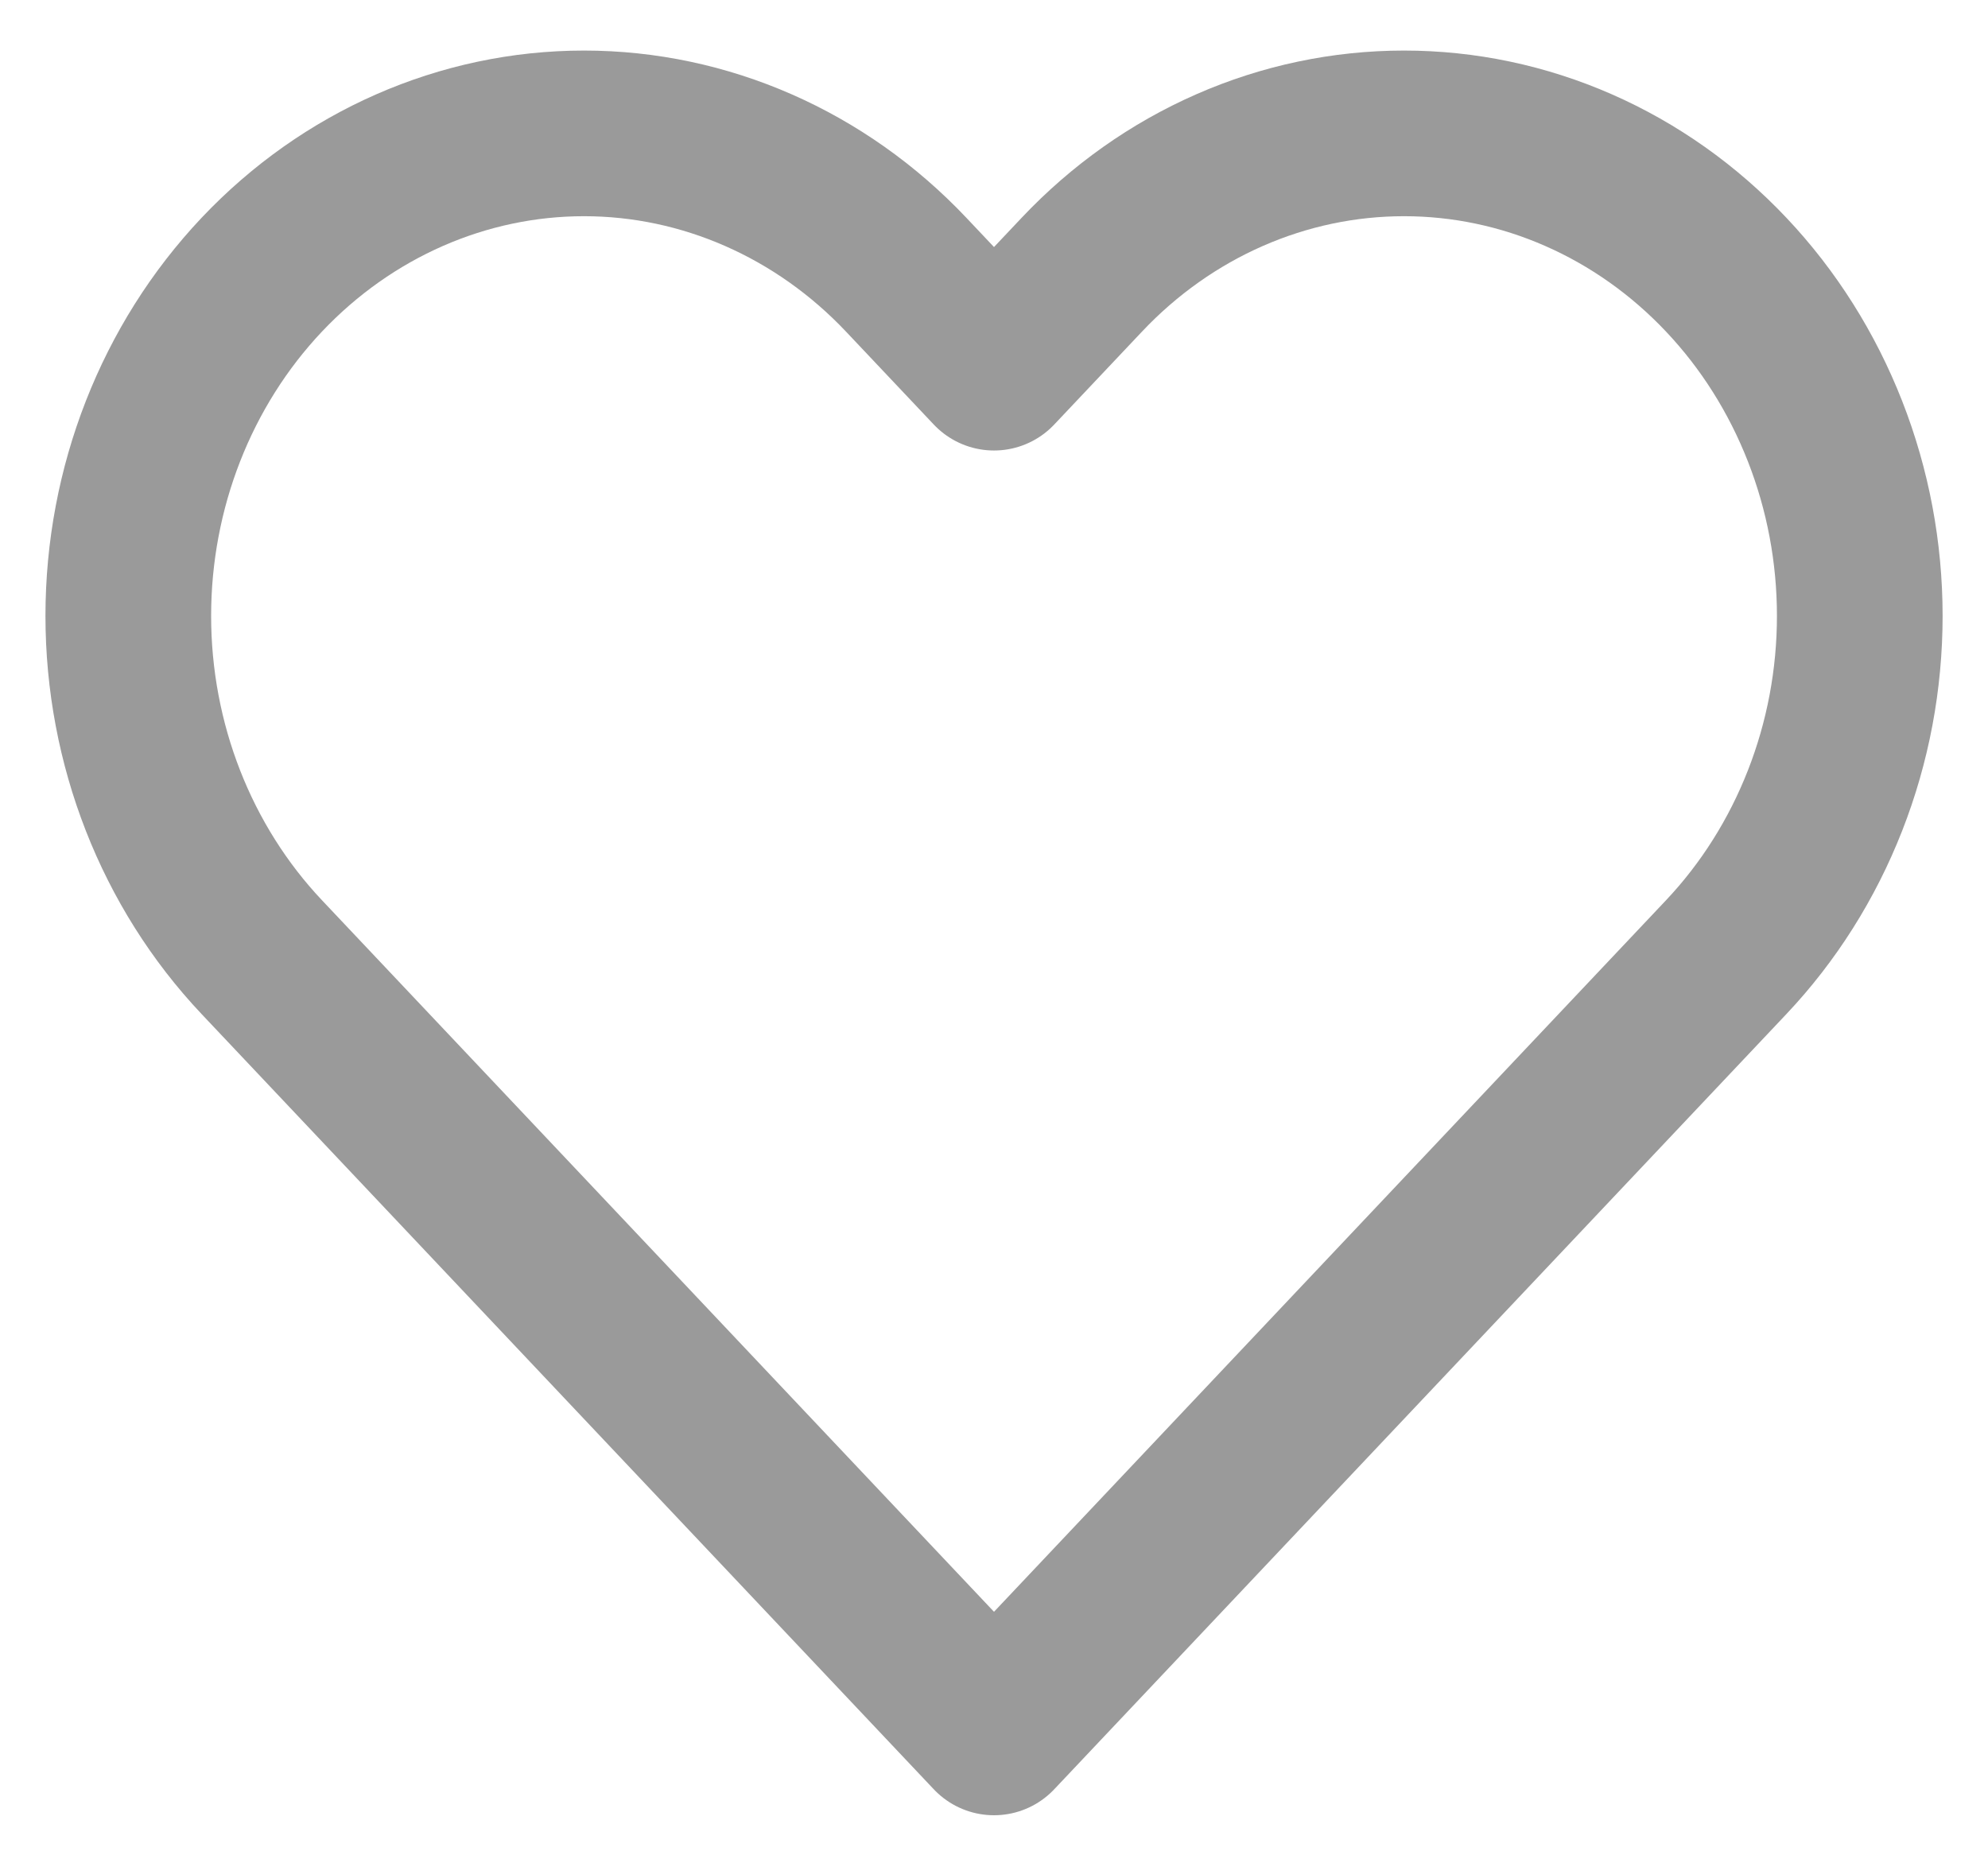<svg width="30" height="28" viewBox="0 0 30 28" fill="none" xmlns="http://www.w3.org/2000/svg">
<path d="M26.05 4.146C25.412 3.47 24.654 2.933 23.819 2.567C22.985 2.201 22.091 2.013 21.188 2.013C20.284 2.013 19.39 2.201 18.556 2.567C17.721 2.933 16.963 3.47 16.325 4.146L15 5.549L13.675 4.146C12.385 2.781 10.636 2.013 8.813 2.013C6.989 2.013 5.24 2.781 3.95 4.146C2.66 5.512 1.936 7.364 1.936 9.295C1.936 11.227 2.66 13.079 3.95 14.445L5.275 15.848L15 26.146L24.725 15.848L26.05 14.445C26.689 13.768 27.195 12.966 27.541 12.082C27.887 11.199 28.065 10.252 28.065 9.295C28.065 8.339 27.887 7.392 27.541 6.509C27.195 5.625 26.689 4.822 26.05 4.146V4.146Z" stroke="#9A9A9A" stroke-width="2.5" stroke-linecap="round" stroke-linejoin="round"/>
</svg>
